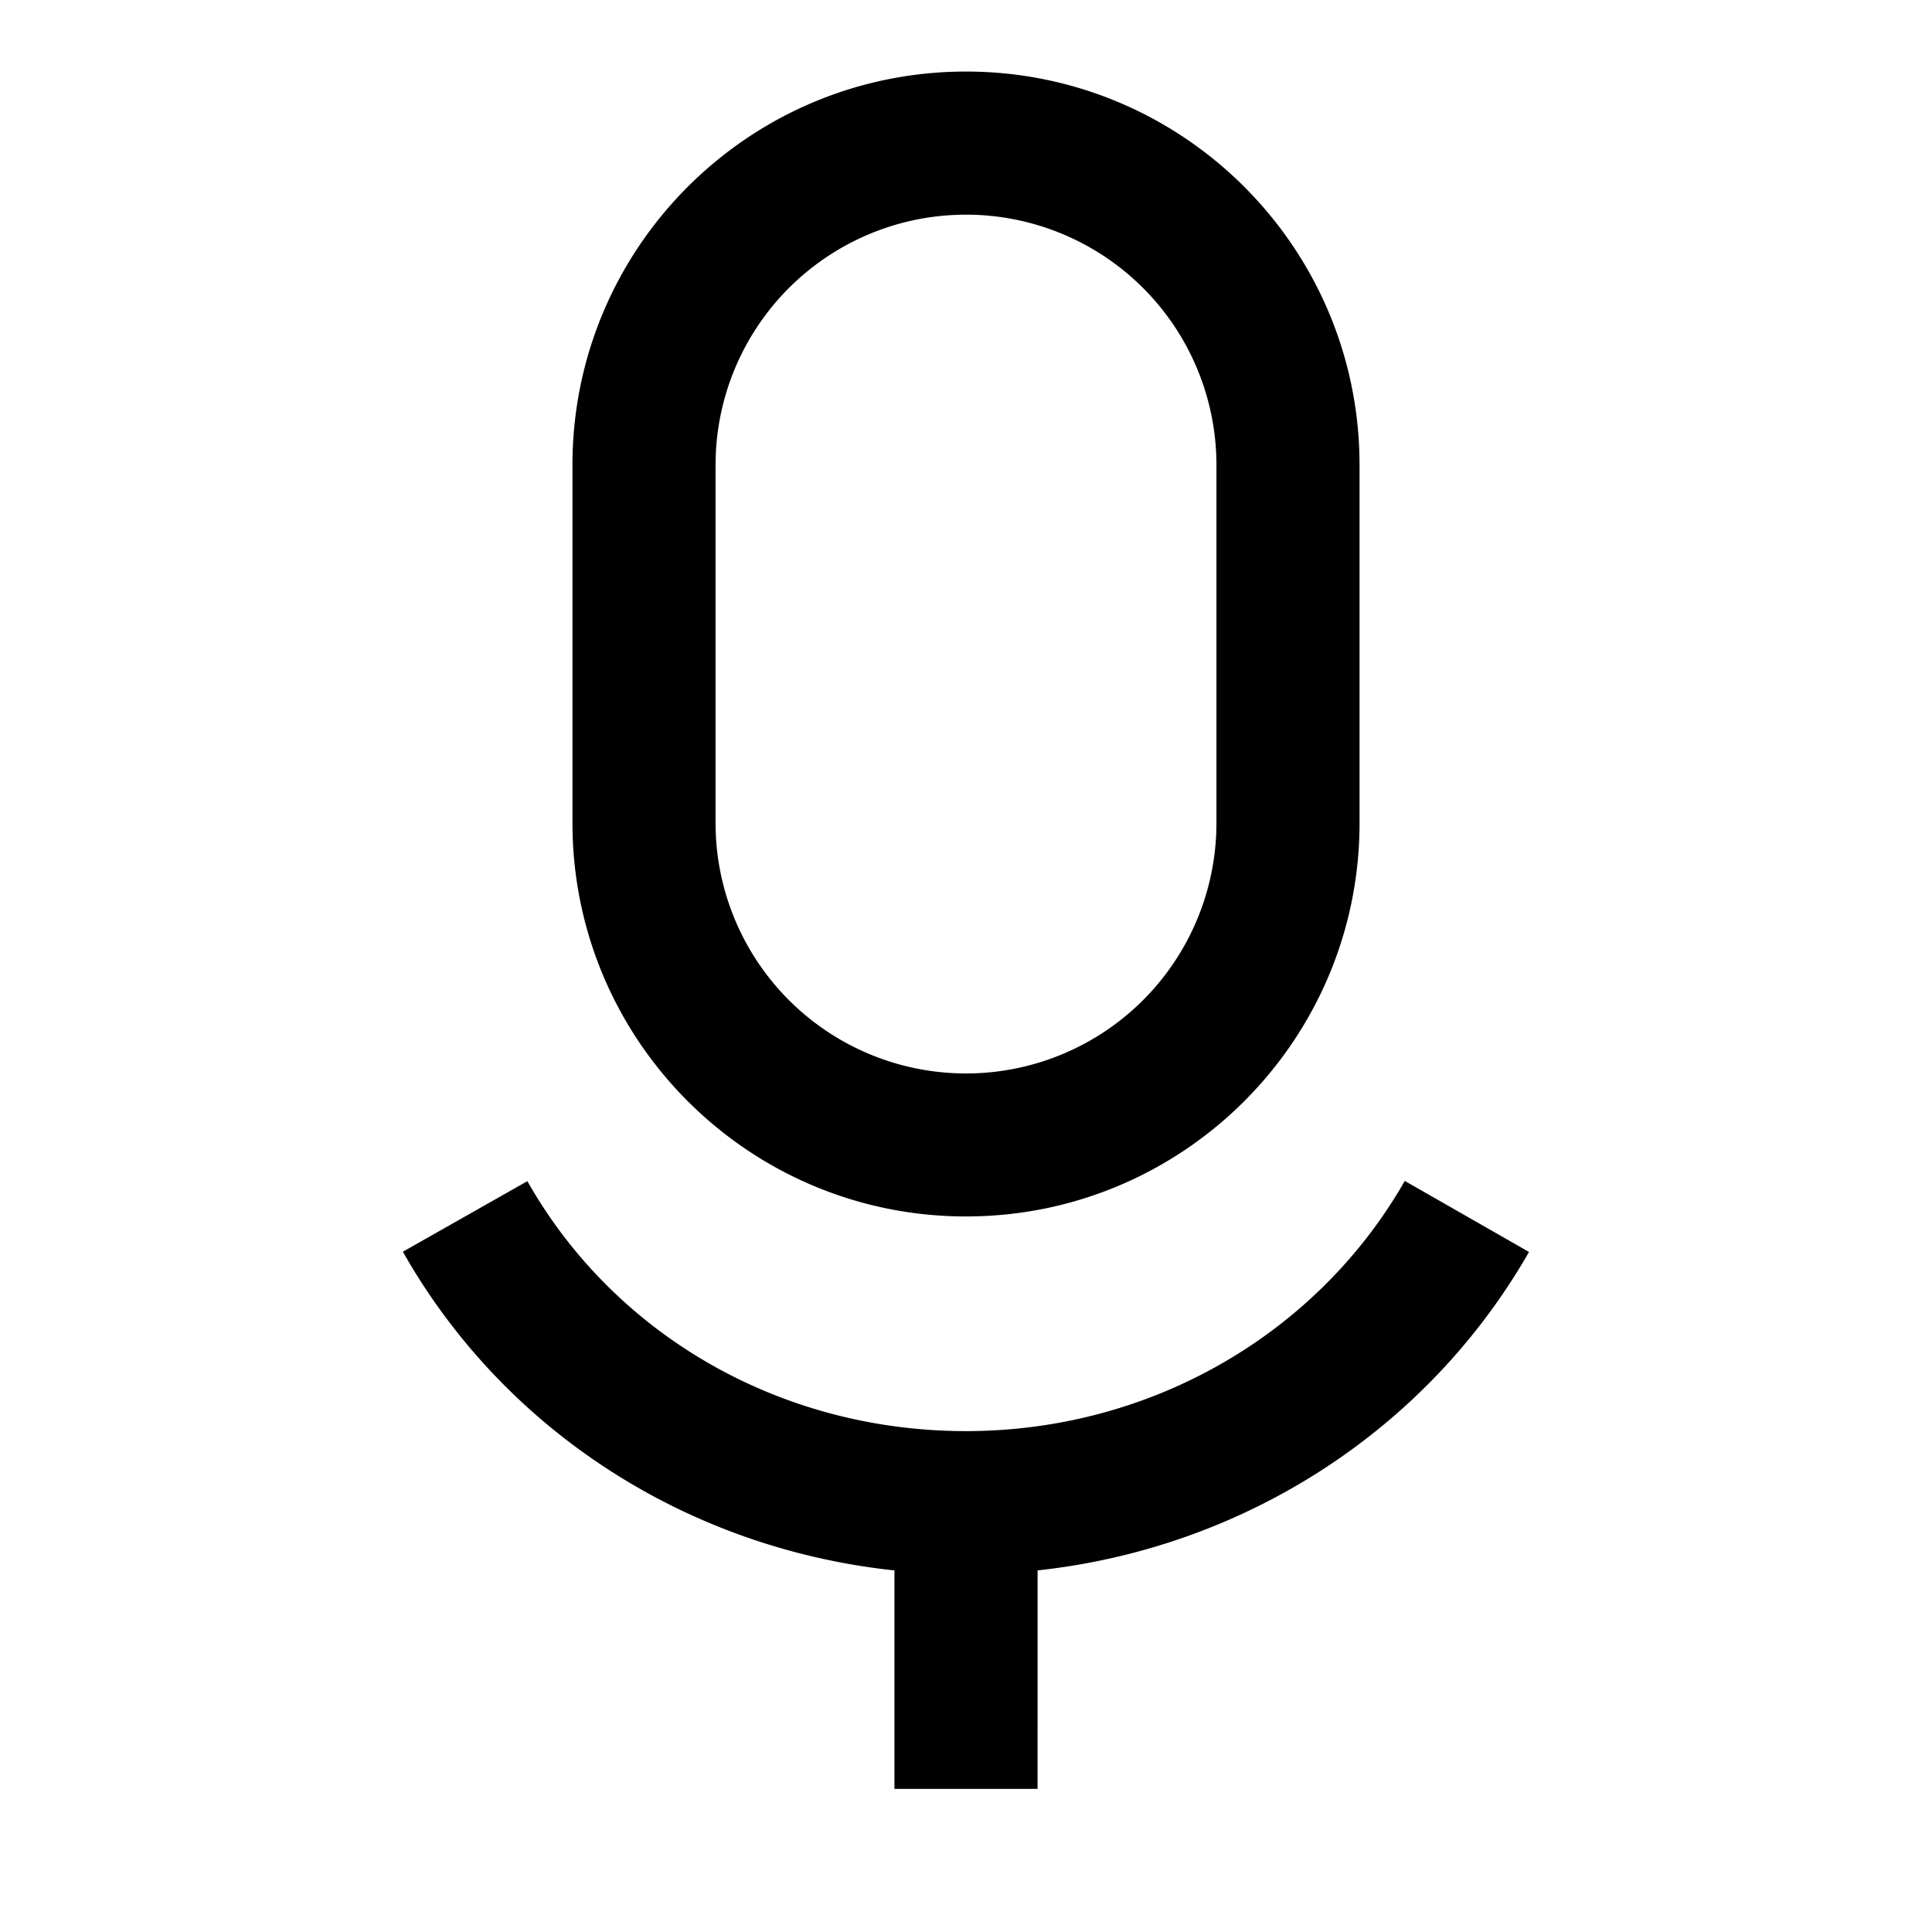 <svg width="54" height="54" xmlns="http://www.w3.org/2000/svg"><path d="M39.264 33.007l3.472 1.986c-2.836 4.959-7.941 8.274-13.735 8.9L29 50h-4v-6.106c-5.697-.607-10.698-3.785-13.556-8.59l-.184-.318 3.48-1.972C17.172 37.306 21.8 40 27 40c5.048 0 9.605-2.59 12.094-6.703l.17-.29zM27 2c5.979 0 10.843 4.77 10.996 10.712L38 13v10c0 6.075-4.925 11-11 11-5.979 0-10.843-4.77-10.996-10.712L16 23V13c0-6.075 4.925-11 11-11zm0 4a7 7 0 00-6.996 6.76L20 13v10a7 7 0 0013.996.24L34 23V13a7 7 0 00-7-7z"/></svg>